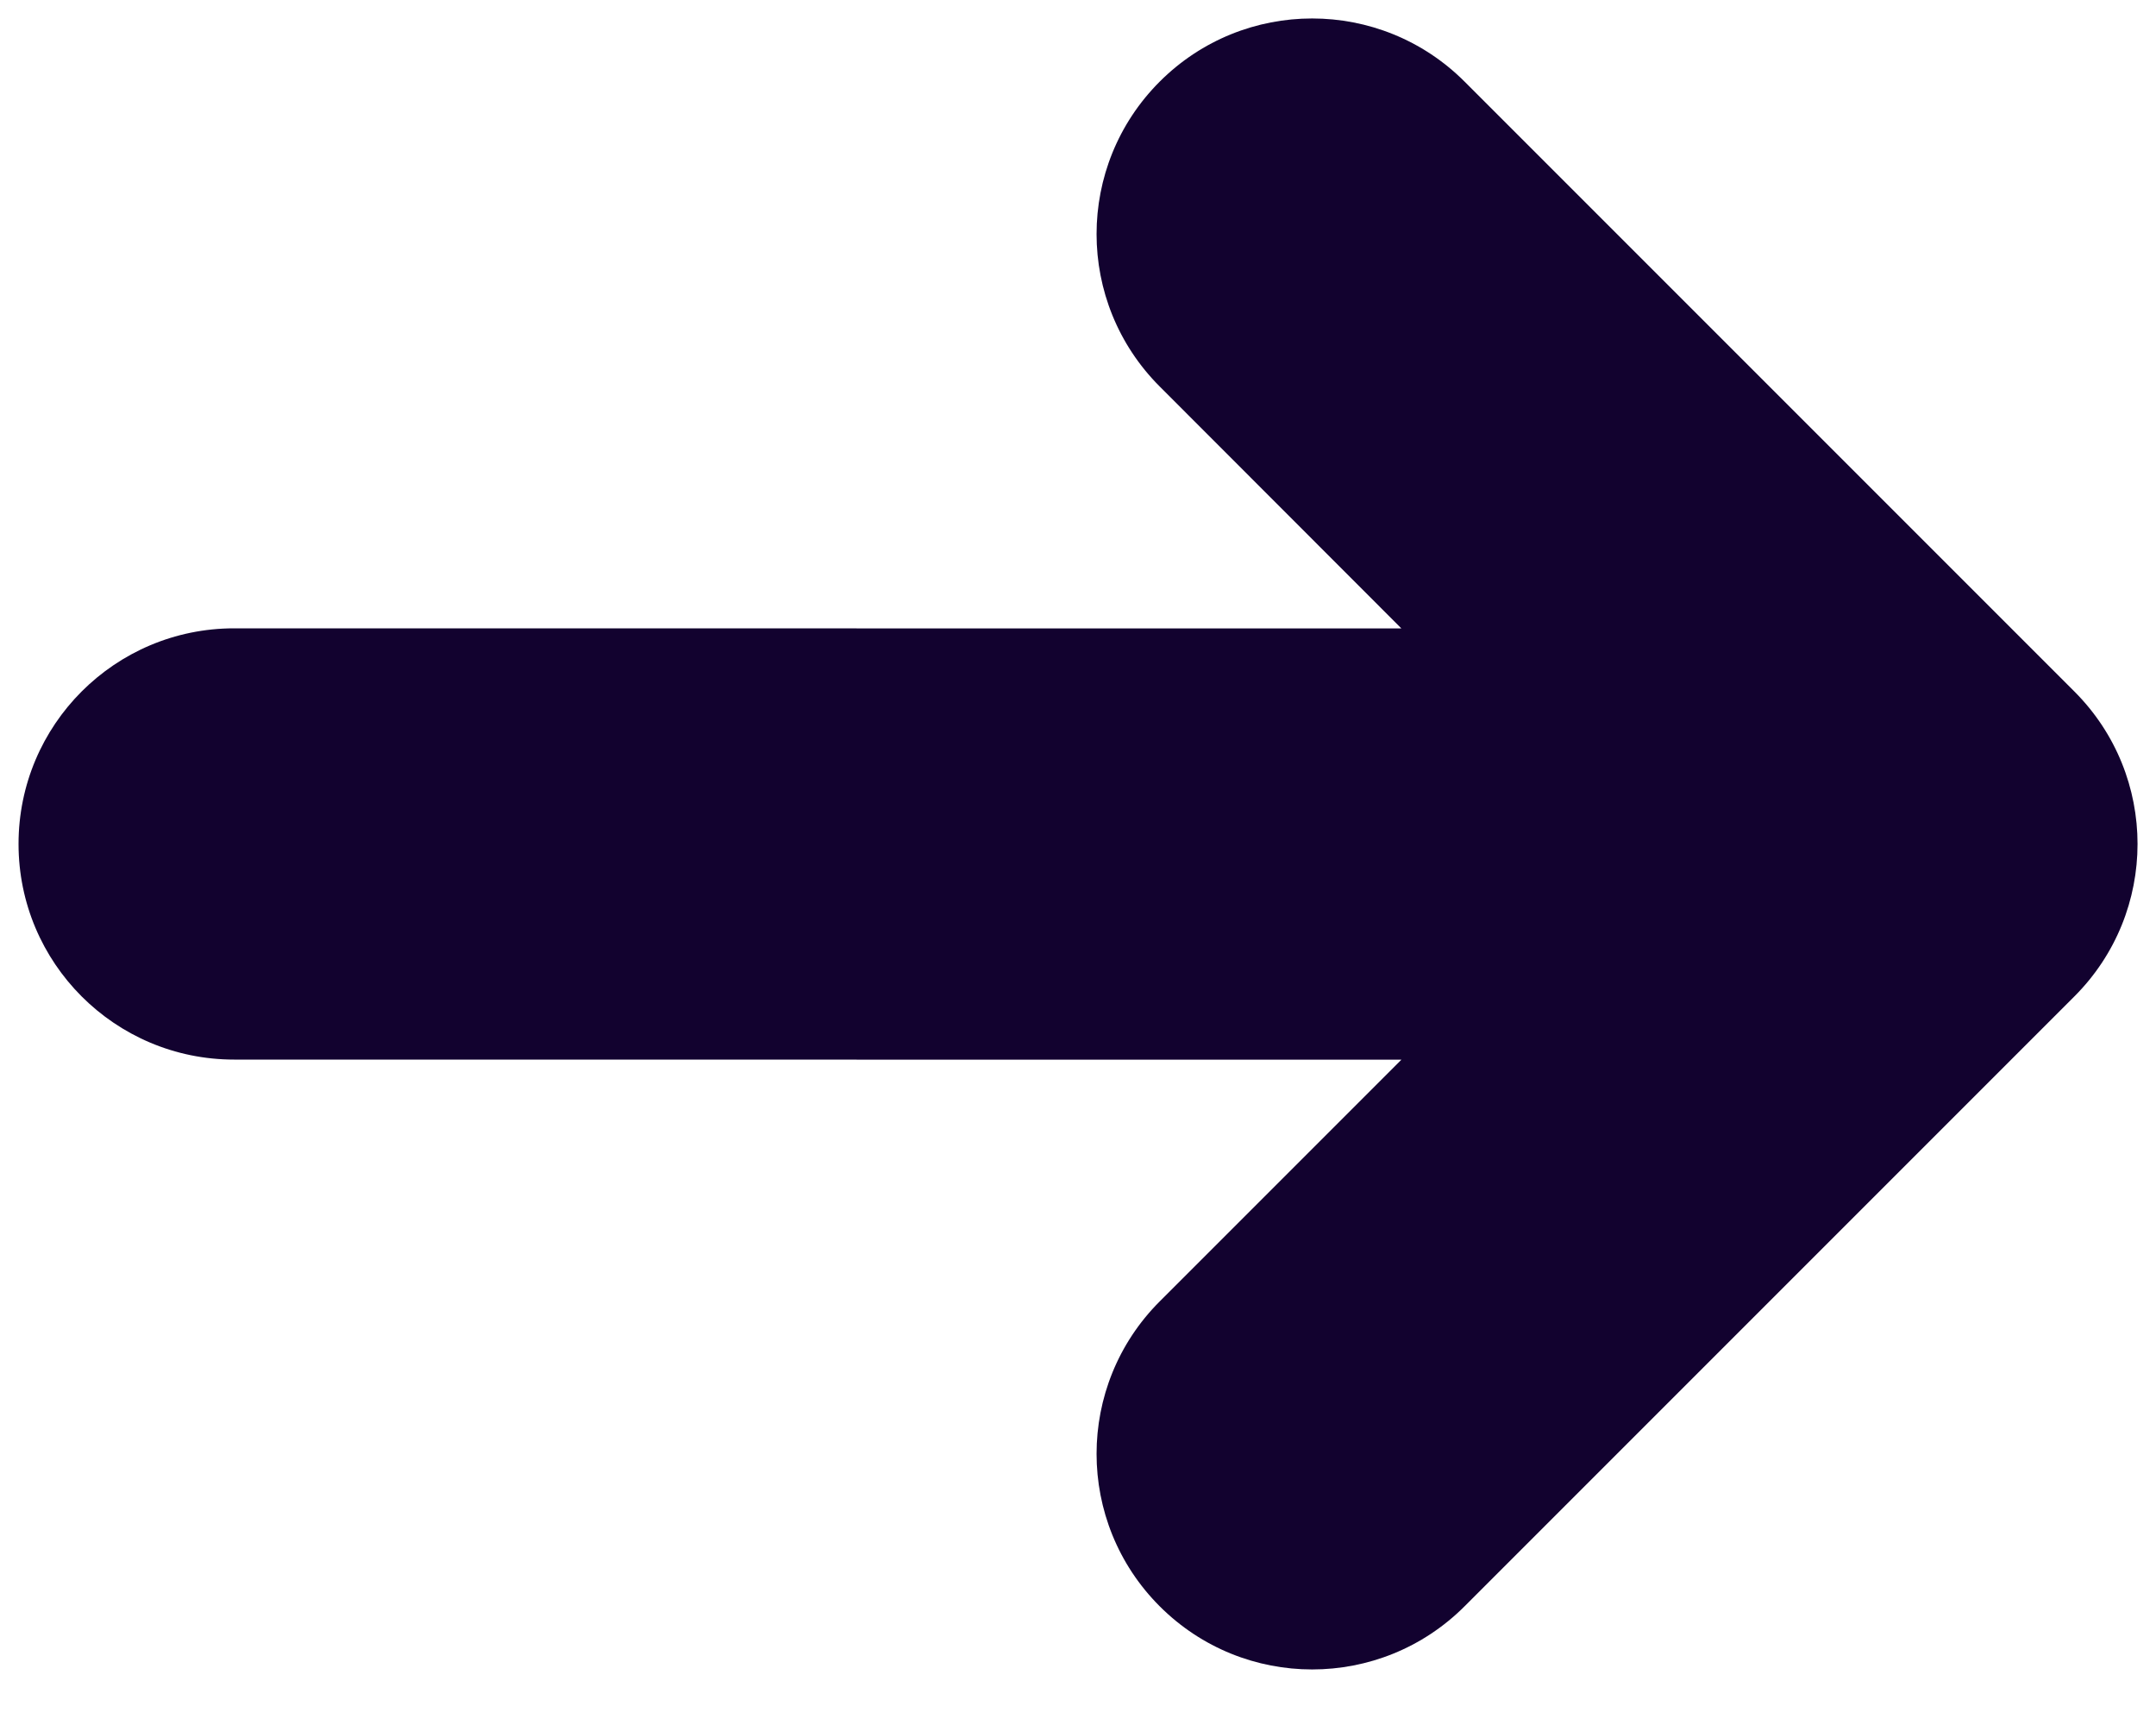 <?xml version="1.0" encoding="UTF-8"?>
<svg width="20px" height="16px" viewBox="0 0 20 16" version="1.1" xmlns="http://www.w3.org/2000/svg" xmlns:xlink="http://www.w3.org/1999/xlink">
    <title>形状结合@1x</title>
    <g id="页面-1" stroke="none" stroke-width="1" fill="none" fill-rule="evenodd">
        <g id="1首页" transform="translate(-674, -2550)" fill="#12022F">
            <g id="编组-11" transform="translate(658, 2532)">
                <path d="M26,16 C27.105,16 28,16.895 28,18 L27.999,28.828 L30.243,26.586 C31.024,25.805 32.29,25.805 33.071,26.586 C33.852,27.367 33.852,28.633 33.071,29.414 L27.414,35.071 C26.633,35.852 25.367,35.852 24.586,35.071 L18.929,29.414 C18.148,28.633 18.148,27.367 18.929,26.586 C19.71,25.805 20.976,25.805 21.757,26.586 L23.999,28.828 L24,18 C24,16.895 24.895,16 26,16 Z" id="形状结合" transform="translate(26, 25.828) rotate(-90) translate(-26, -25.828) "></path>
            </g>
        </g>
    </g>
</svg>